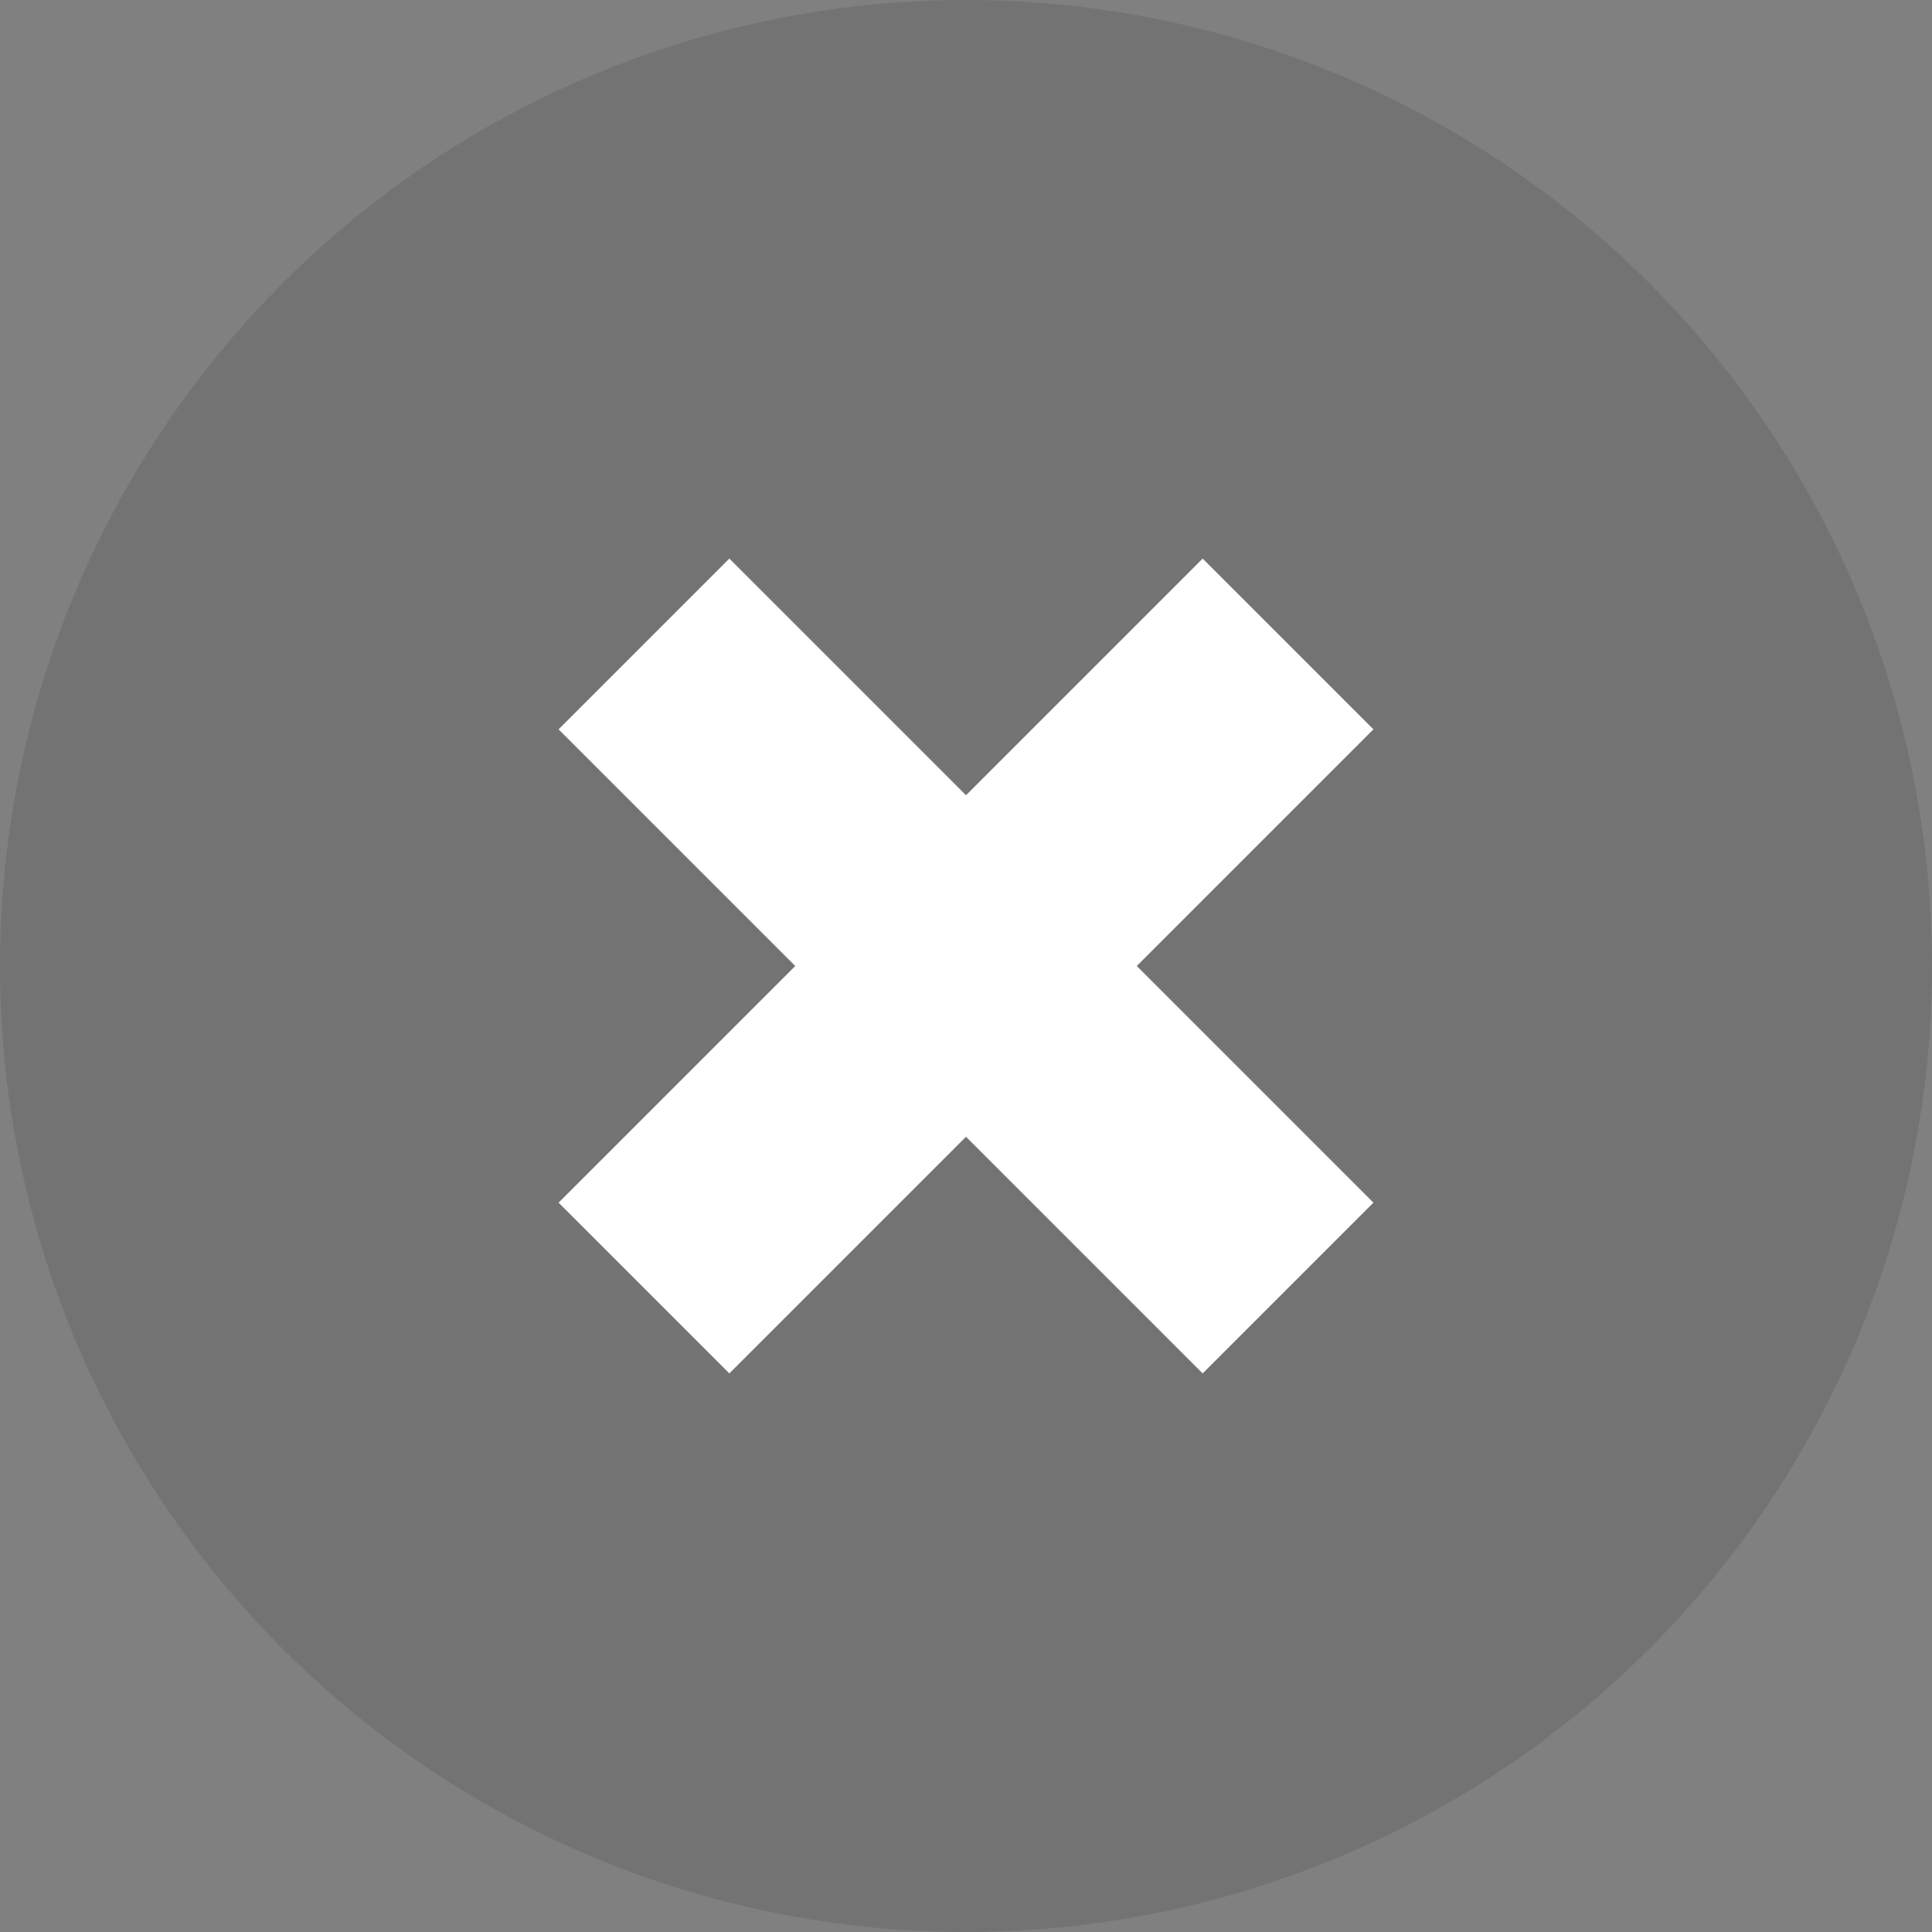 <svg width="16" height="16" viewBox="0 0 16 16" fill="none" xmlns="http://www.w3.org/2000/svg">
<rect x="0" y="0" width="16" height="16" fill="#808080" stroke="none"/>
<circle cx="8" cy="8" r="8" fill="black" fill-opacity="0.1"/>
<path d="M5.333 5.333L10.667 10.667M10.667 5.333L5.333 10.667" stroke="white" stroke-width="2"/>
</svg>